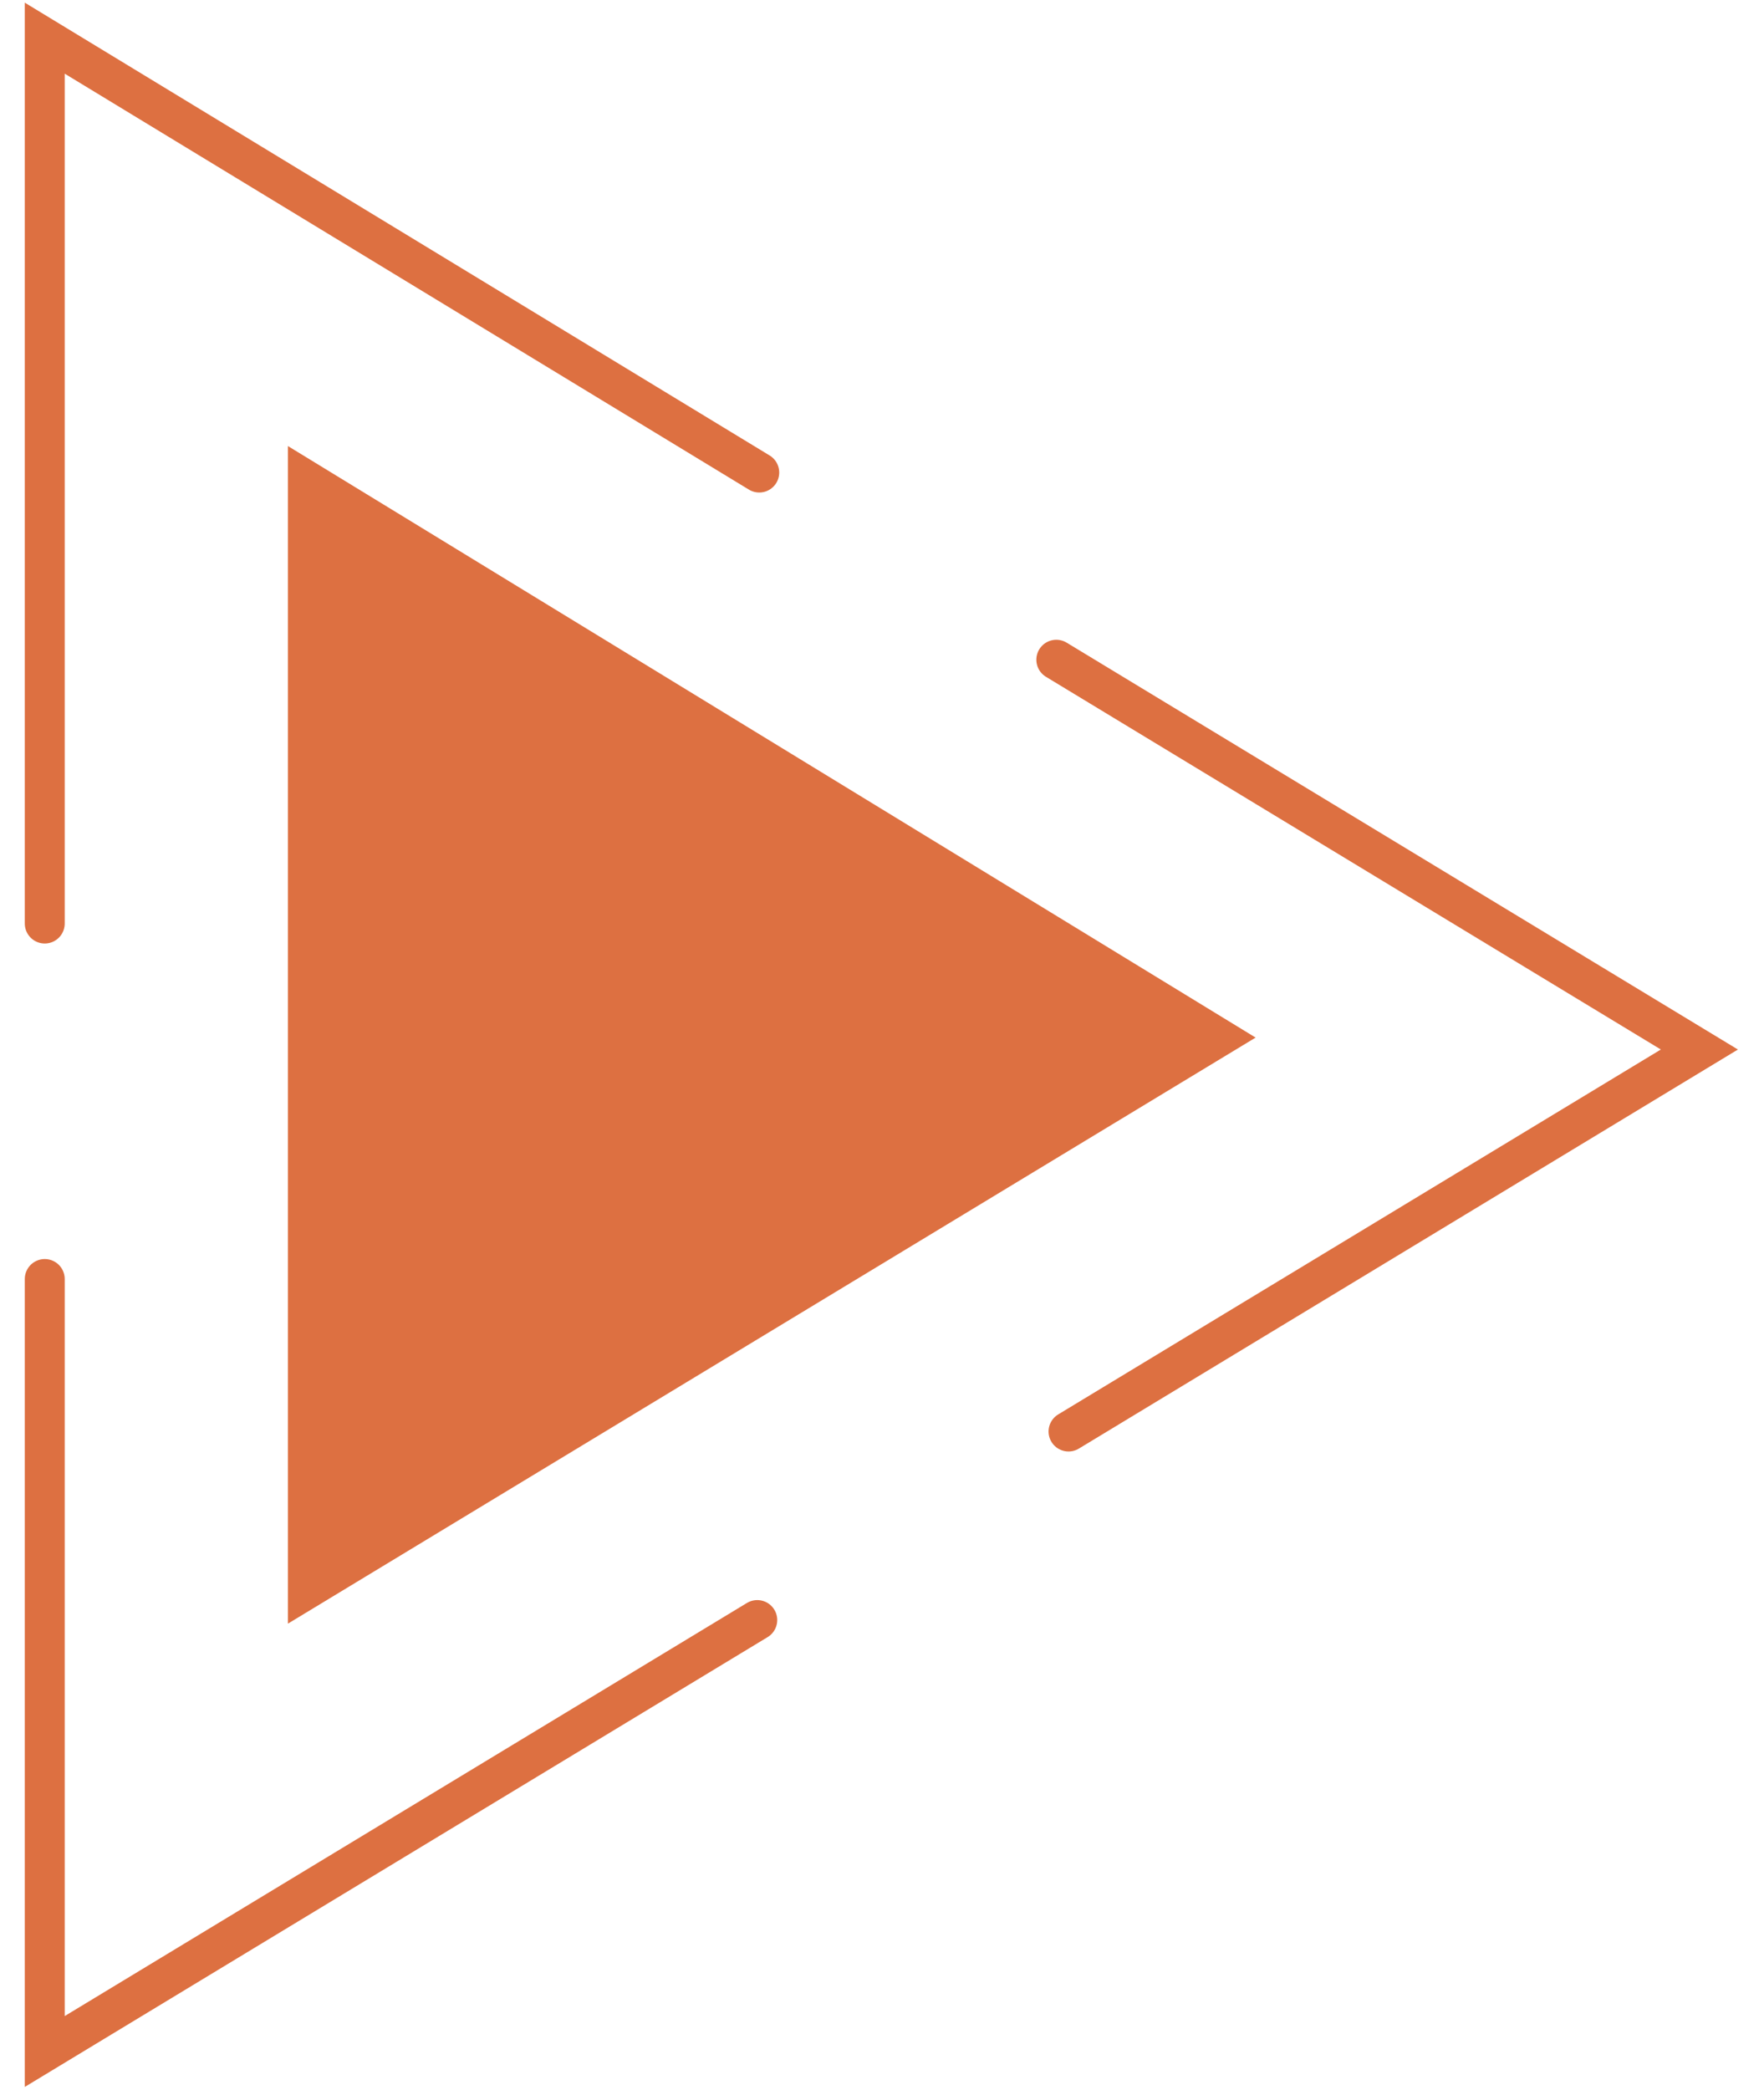 <svg width="38" height="45" viewBox="0 0 38 45" fill="none" xmlns="http://www.w3.org/2000/svg">
<g clip-path="url(#clip0_4905_1059)">
<path d="M16.356 10.176L0.964 0.822L0.964 19.888" stroke="#DD7041" stroke-width="0.86" stroke-miterlimit="10" stroke-linecap="round"/>
<path d="M23.018 30.827L36.608 22.601L22.755 14.207" stroke="#DD7041" stroke-width="0.86" stroke-miterlimit="10" stroke-linecap="round"/>
<path d="M0.964 27.543L0.964 44.178L16.313 34.887" stroke="#DD7041" stroke-width="0.86" stroke-miterlimit="10" stroke-linecap="round"/>
<path d="M6.203 9.606L6.203 34.964L27.048 22.344L6.203 9.606Z" fill="#DD7041"/>
</g>
<defs>
<clipPath id="clip0_4905_1059">
<rect width="37" height="45" fill="white" transform="translate(0.5)"/>
</clipPath>
</defs>
</svg>
